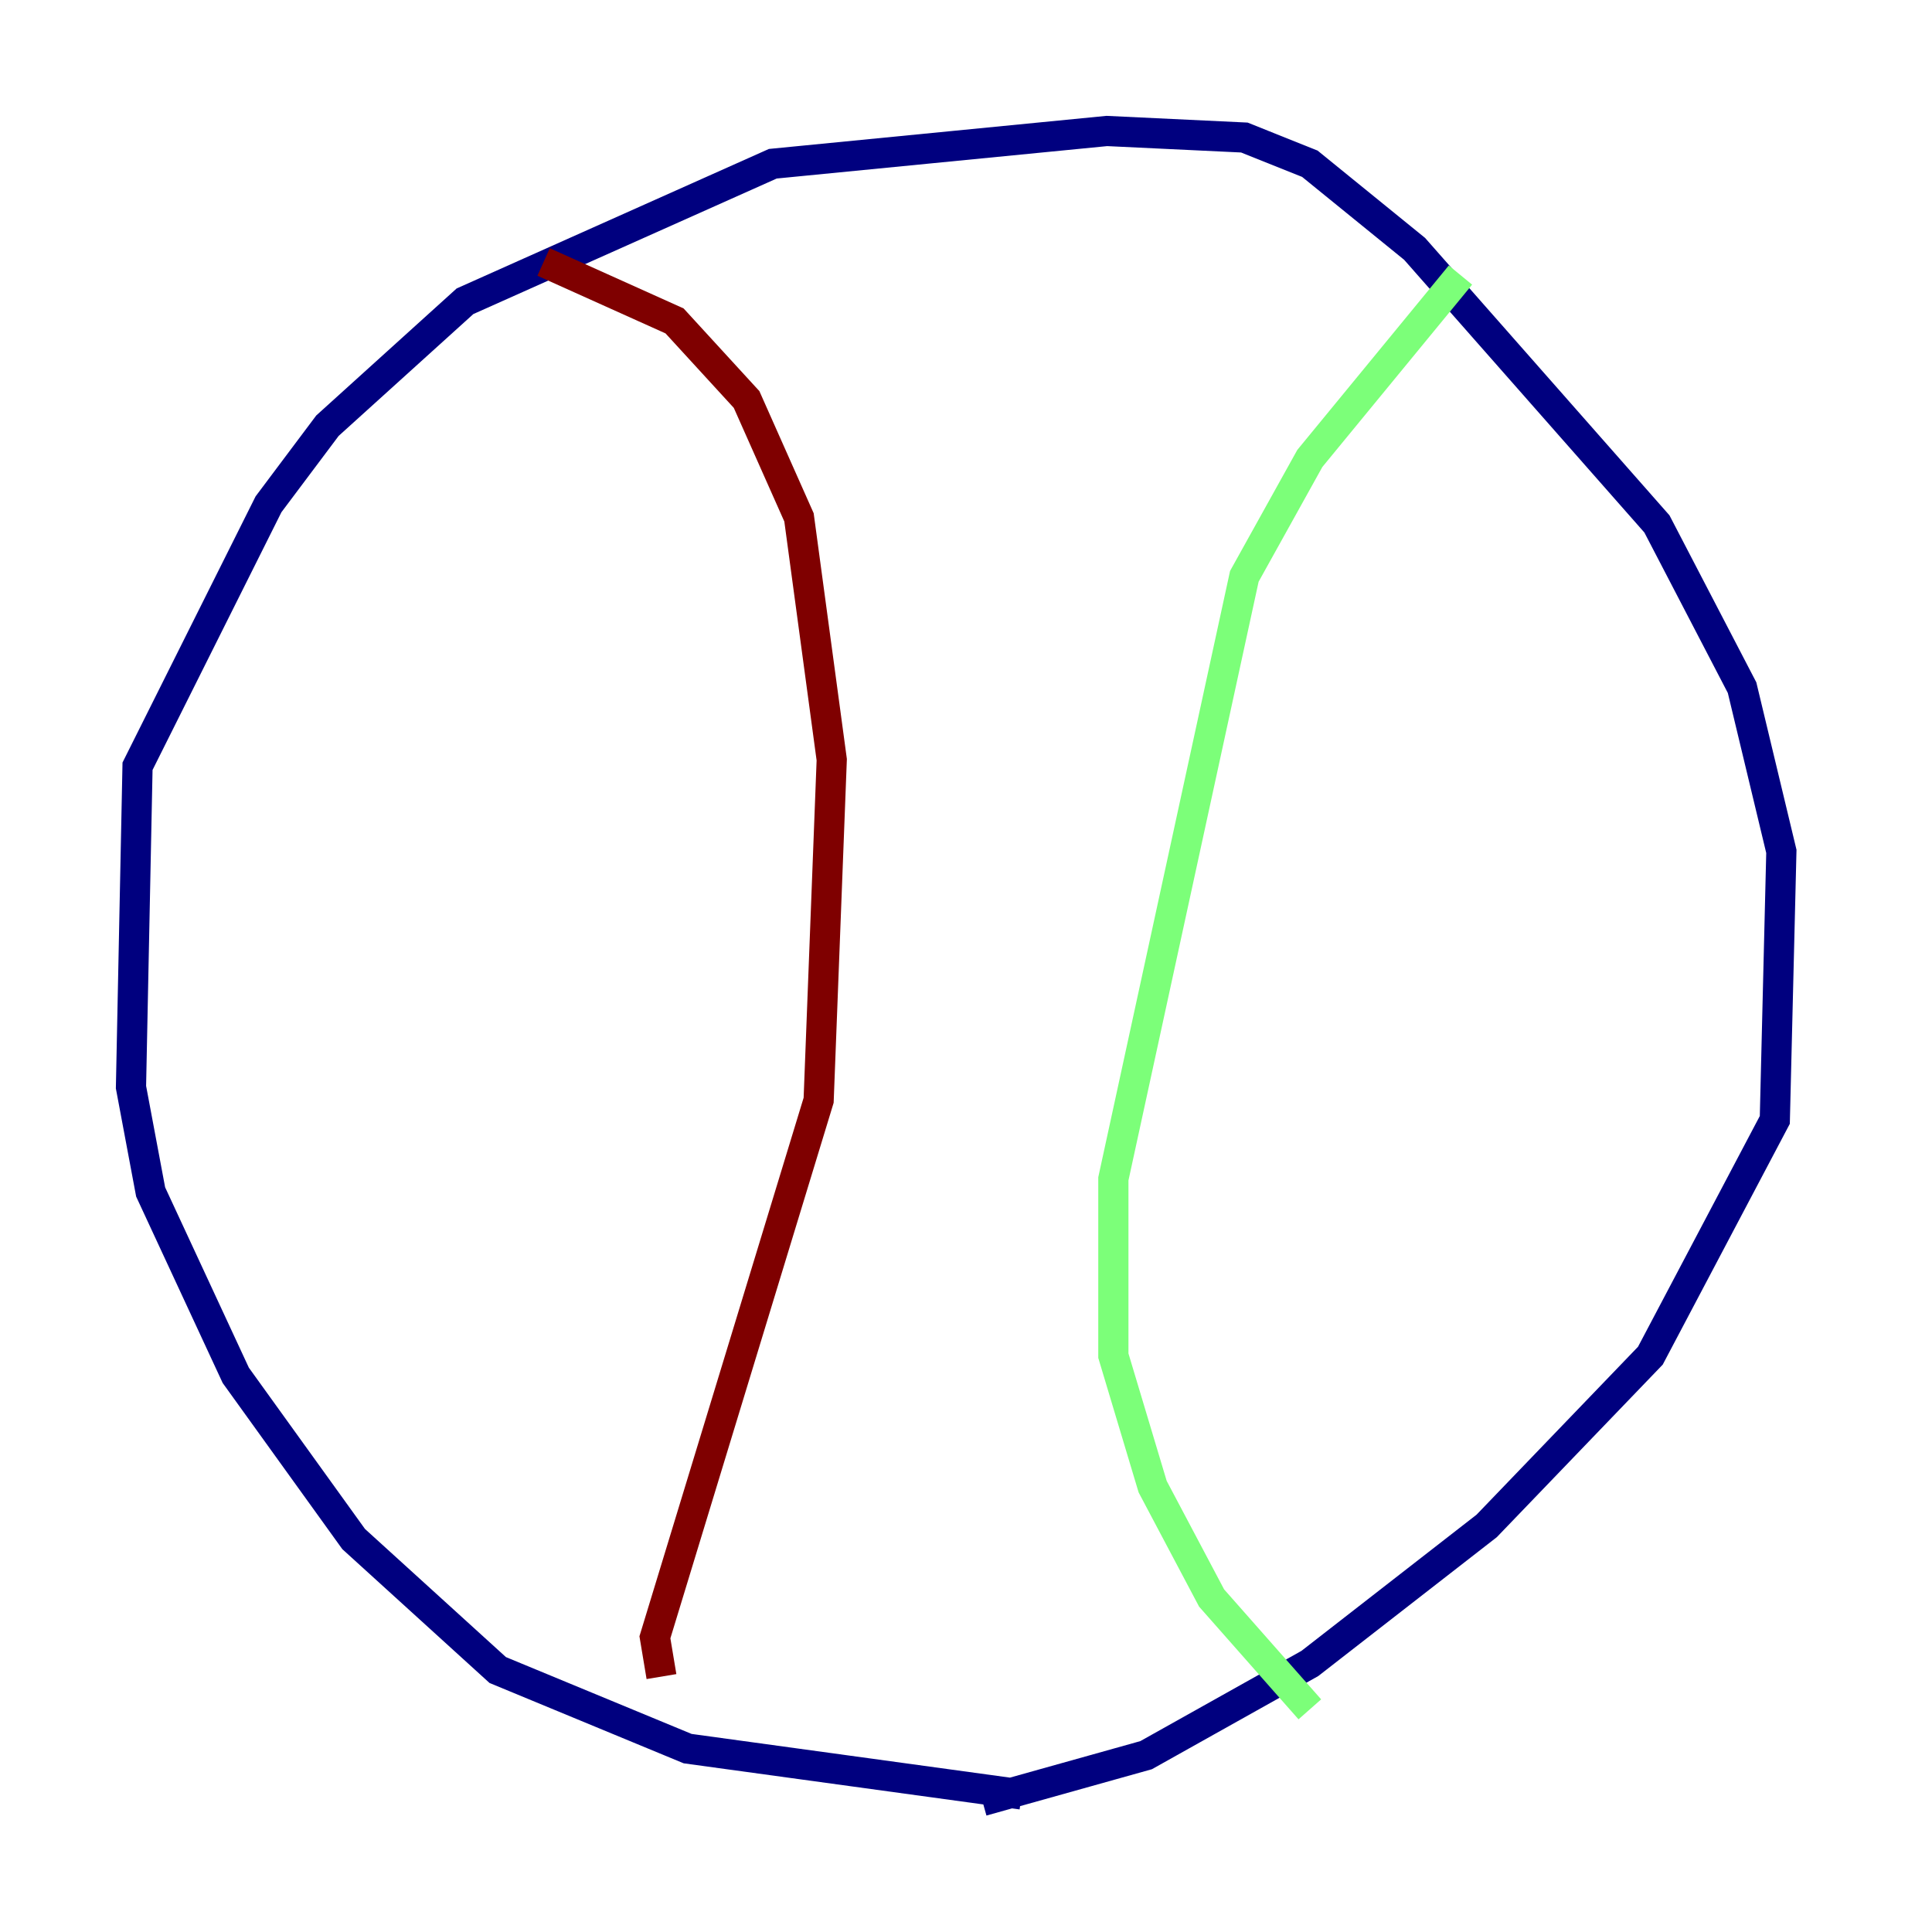 <?xml version="1.0" encoding="utf-8" ?>
<svg baseProfile="tiny" height="128" version="1.2" viewBox="0,0,128,128" width="128" xmlns="http://www.w3.org/2000/svg" xmlns:ev="http://www.w3.org/2001/xml-events" xmlns:xlink="http://www.w3.org/1999/xlink"><defs /><polyline fill="none" points="67.688,118.888 45.559,115.851 32.976,110.644 23.43,101.966 15.62,91.119 9.98,78.969 8.678,72.027 9.112,50.766 17.79,33.41 21.695,28.203 30.807,19.959 51.2,10.848 73.329,8.678 82.441,9.112 86.78,10.848 93.722,16.488 109.776,34.712 115.417,45.559 118.02,56.407 117.586,74.197 109.342,89.817 98.495,101.098 86.78,110.21 75.932,116.285 65.085,119.322" stroke="#00007f" stroke-width="2" /><polyline fill="none" points="96.759,18.224 86.78,30.373 82.441,38.183 73.763,78.102 73.763,89.817 76.366,98.495 80.271,105.871 86.78,113.248" stroke="#7cff79" stroke-width="2" /><polyline fill="none" points="43.824,111.078 43.39,108.475 54.237,72.895 55.105,50.332 52.936,34.278 49.464,26.468 44.691,21.261 36.014,17.356" stroke="#7f0000" stroke-width="2" /></svg>